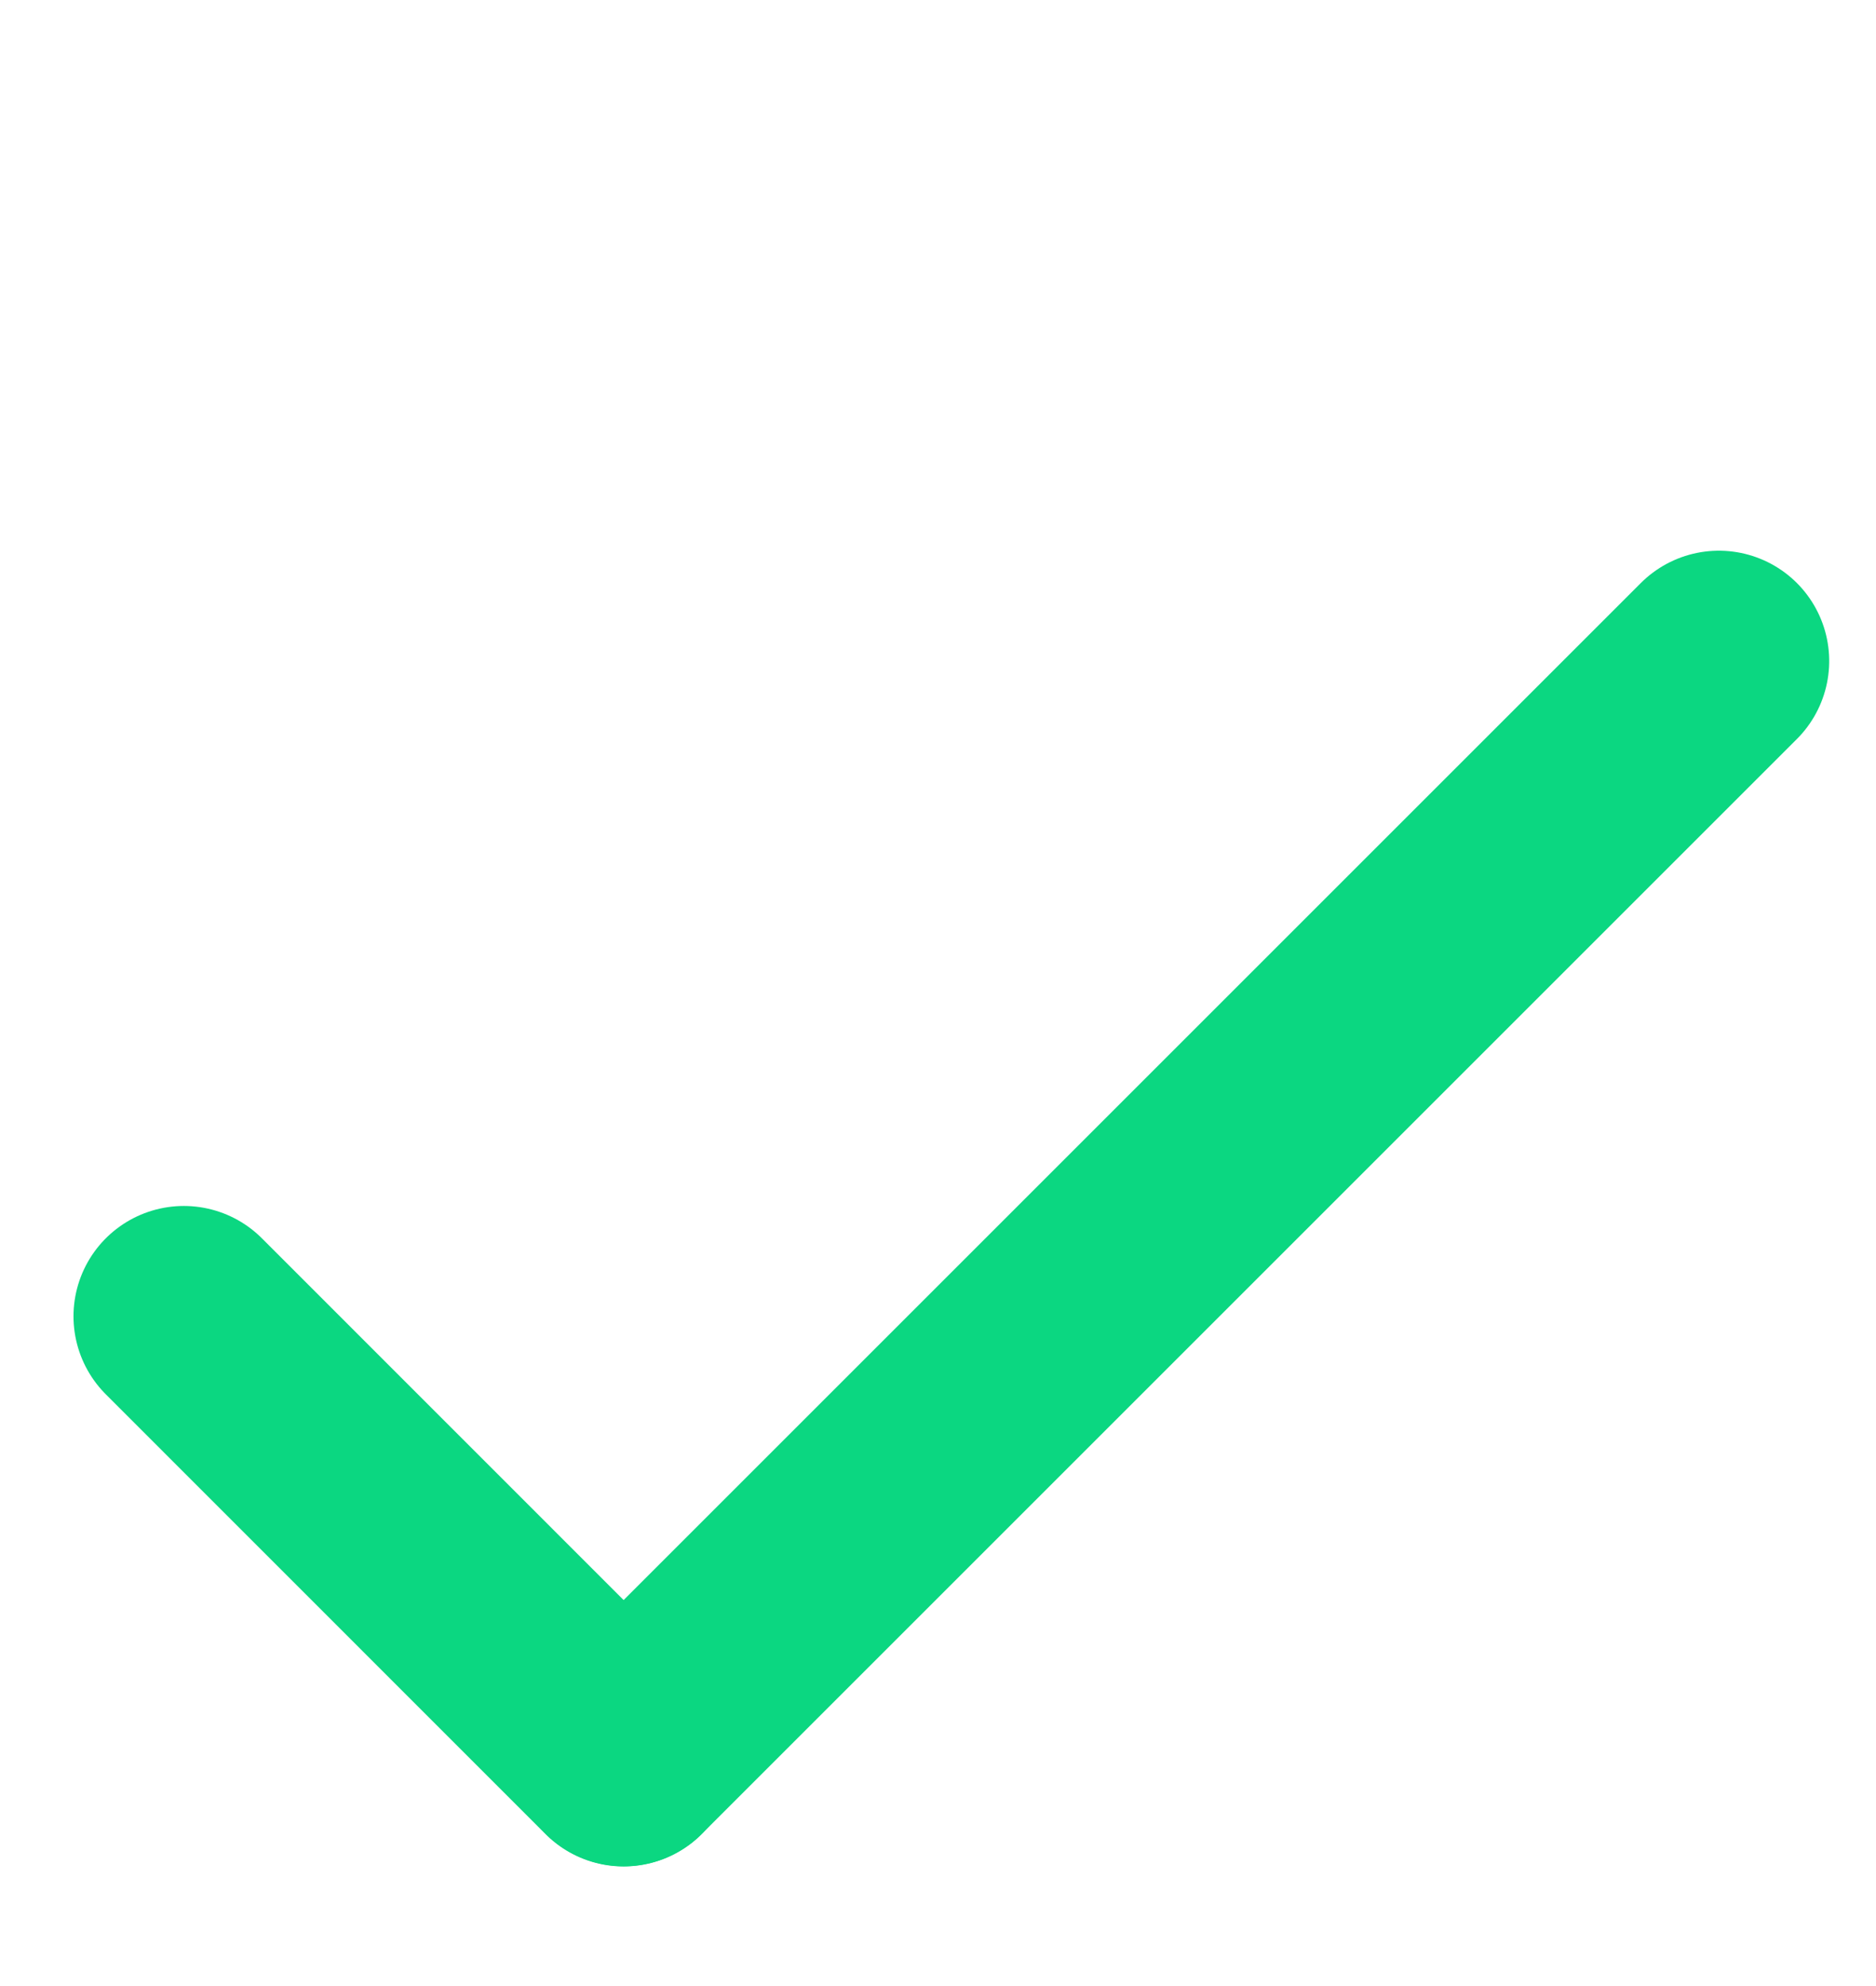 <svg width="17" height="18" viewBox="0 0 17 18" fill="none" xmlns="http://www.w3.org/2000/svg">
<line x1="1" y1="-1" x2="15.036" y2="-1" transform="matrix(-0.707 0.707 0.707 0.707 16.99 5.991)" stroke="#0BD781" stroke-width="2" stroke-linecap="round"/>
<line x1="1.666" y1="11.93" x2="5.651" y2="15.916" stroke="#0BD781" stroke-width="2" stroke-linecap="round"/>
</svg>
